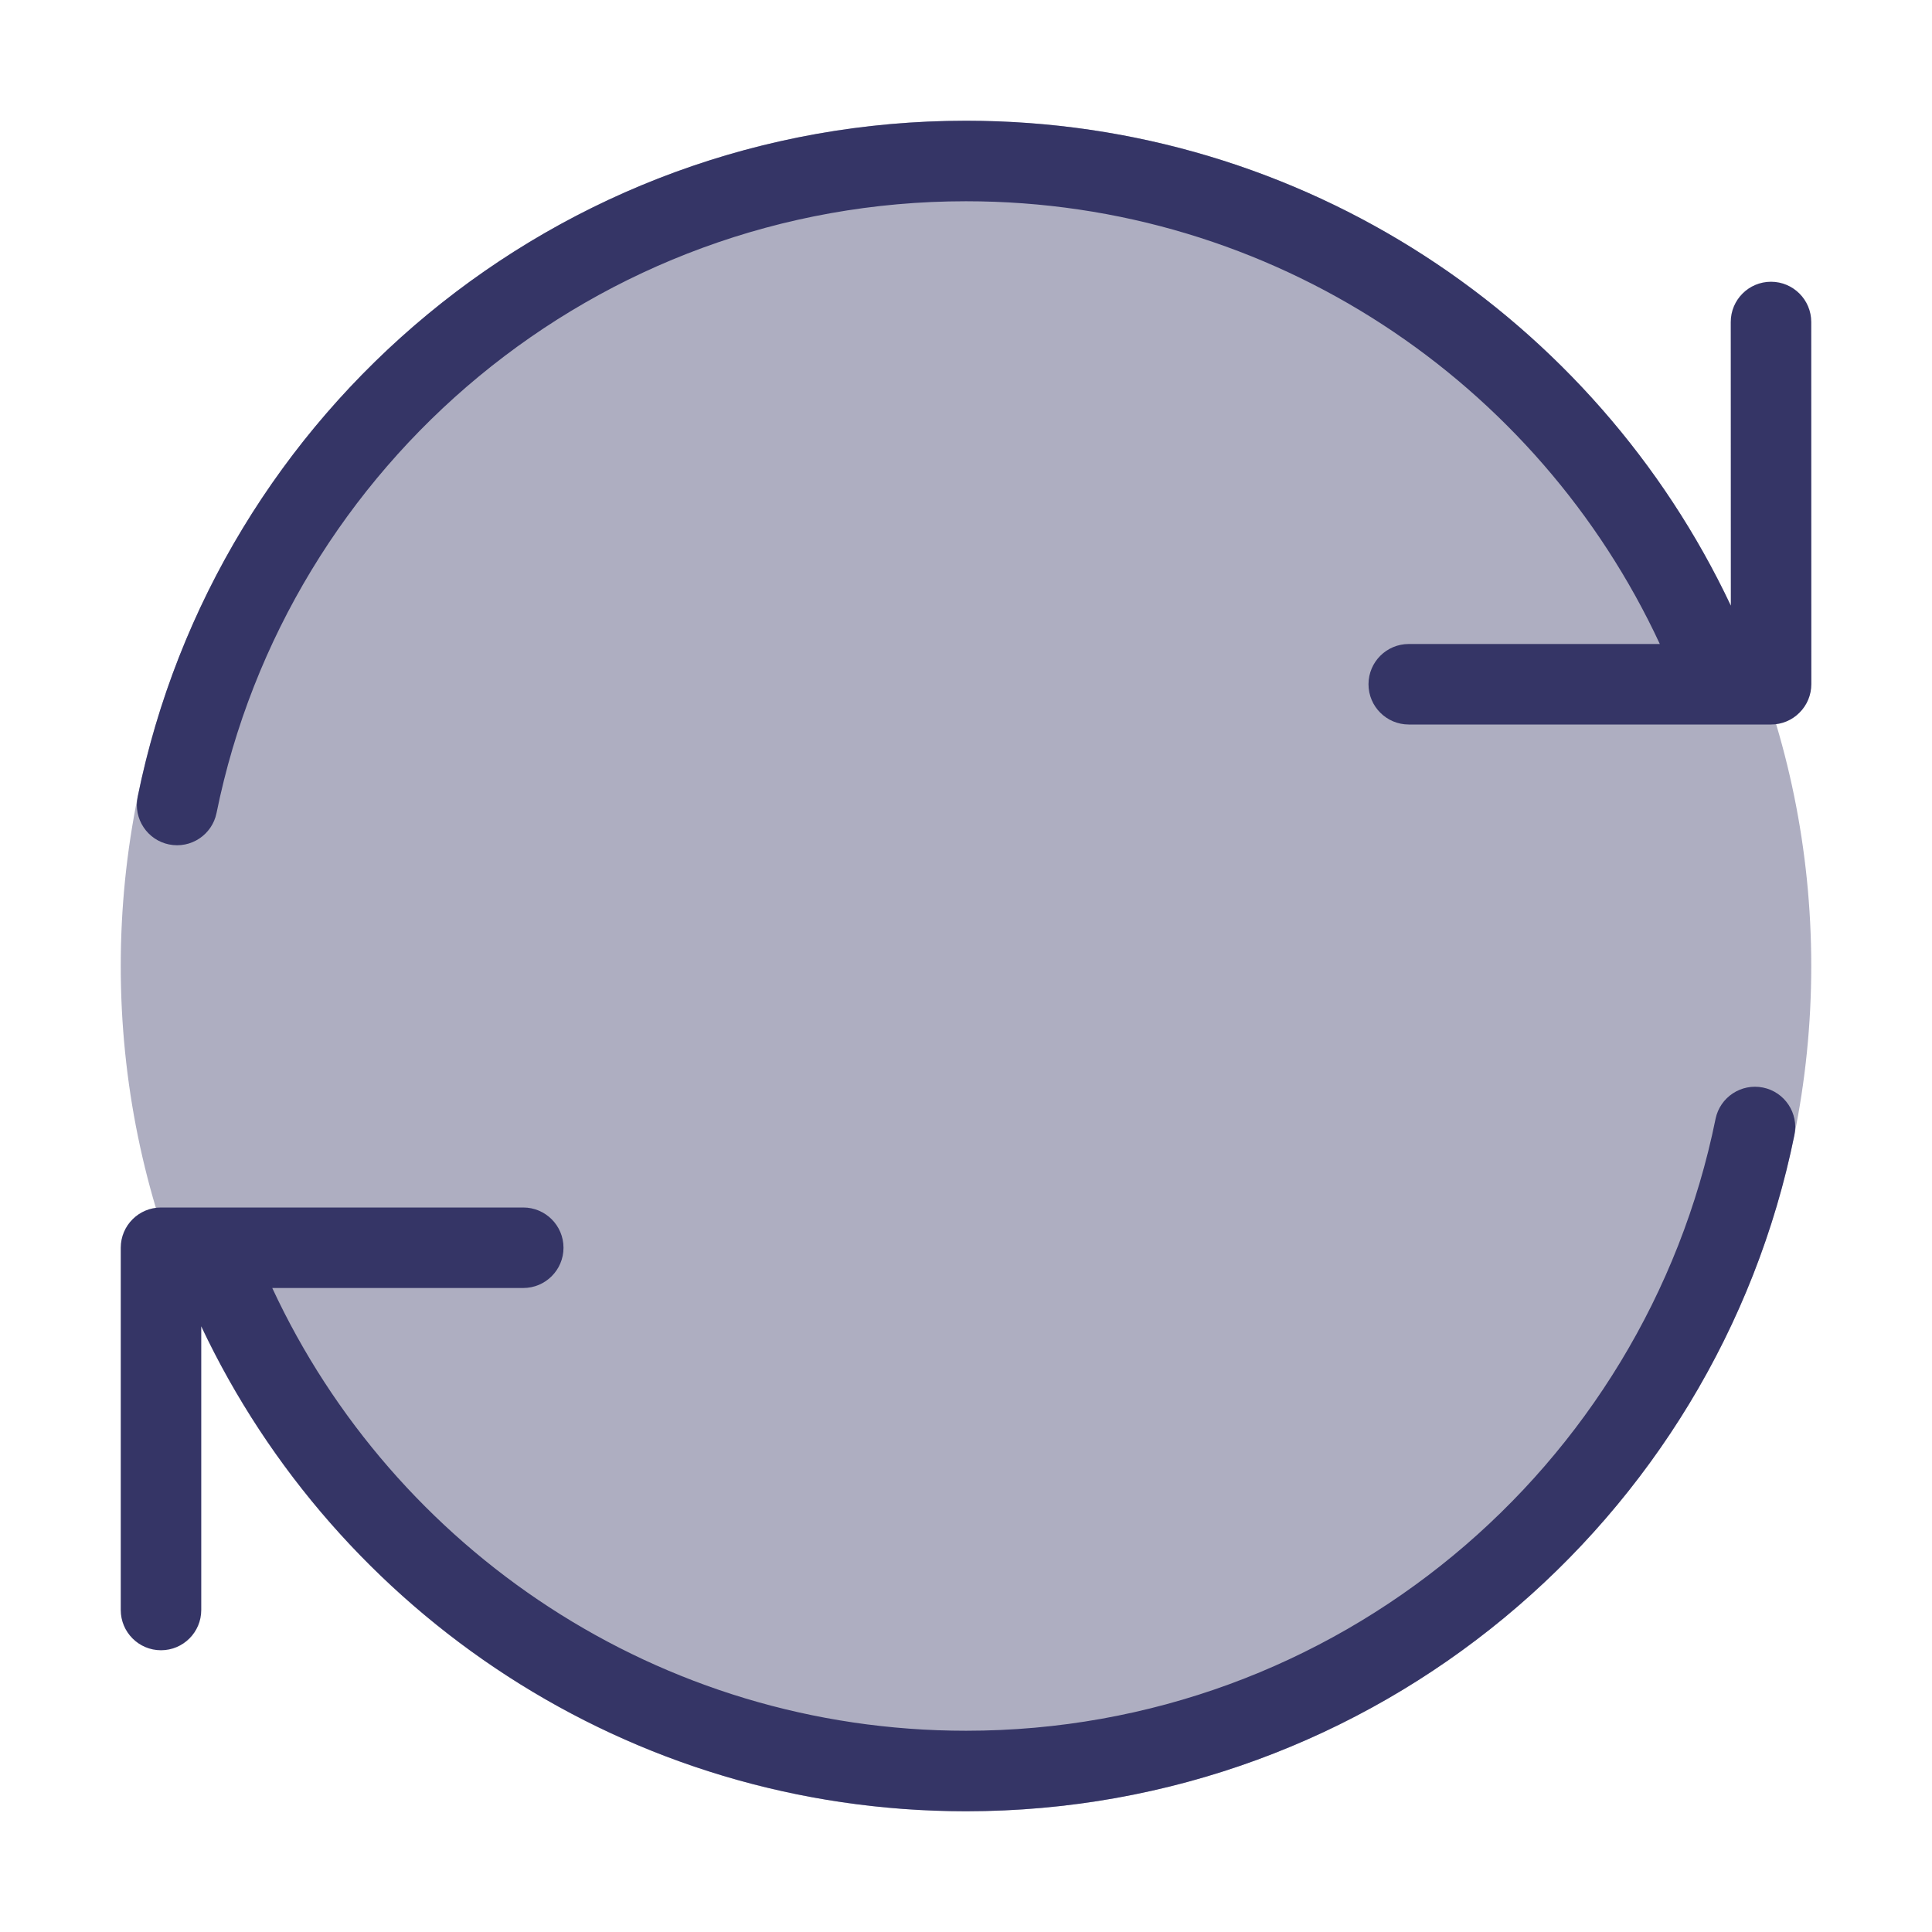 <svg width="24" height="24" viewBox="0 0 24 24" fill="none" xmlns="http://www.w3.org/2000/svg">
<path opacity="0.4" d="M12 1.5C6.201 1.5 1.5 6.201 1.5 12C1.5 17.799 6.201 22.5 12 22.5C17.799 22.5 22.5 17.799 22.5 12C22.5 6.201 17.799 1.5 12 1.5Z" fill="#353566"/>
<path d="M12.001 21.5C16.596 21.5 20.431 18.236 21.311 13.9C21.366 13.63 21.63 13.455 21.901 13.51C22.171 13.565 22.346 13.829 22.291 14.099C21.318 18.892 17.081 22.5 12.001 22.5C7.802 22.5 4.18 20.035 2.5 16.475L2.5 20C2.5 20.276 2.276 20.5 2 20.5C1.724 20.5 1.5 20.276 1.5 20L1.5 15.5C1.5 15.224 1.724 15 2 15H2.619C2.627 15 2.634 15 2.642 15H6.5C6.776 15 7 15.224 7 15.5C7 15.776 6.776 16 6.5 16H3.382C4.892 19.248 8.184 21.5 12.001 21.5Z" fill="#353566"/>
<path d="M2.69 10.099C3.57 5.763 7.404 2.5 12 2.5C15.817 2.5 19.109 4.751 20.619 8L17.5 8C17.224 8 17 8.224 17 8.5C17 8.776 17.224 9 17.5 9L21.359 9C21.366 9 21.374 9 21.382 9H22.001C22.134 9 22.261 8.947 22.354 8.853C22.448 8.76 22.501 8.632 22.501 8.5L22.5 4C22.5 3.724 22.276 3.5 22 3.5C21.724 3.5 21.5 3.724 21.5 4L21.501 7.524C19.821 3.964 16.199 1.5 12 1.5C6.919 1.5 2.683 5.107 1.71 9.9C1.655 10.171 1.83 10.435 2.1 10.49C2.371 10.545 2.635 10.37 2.69 10.099Z" fill="#353566"/>
</svg>
